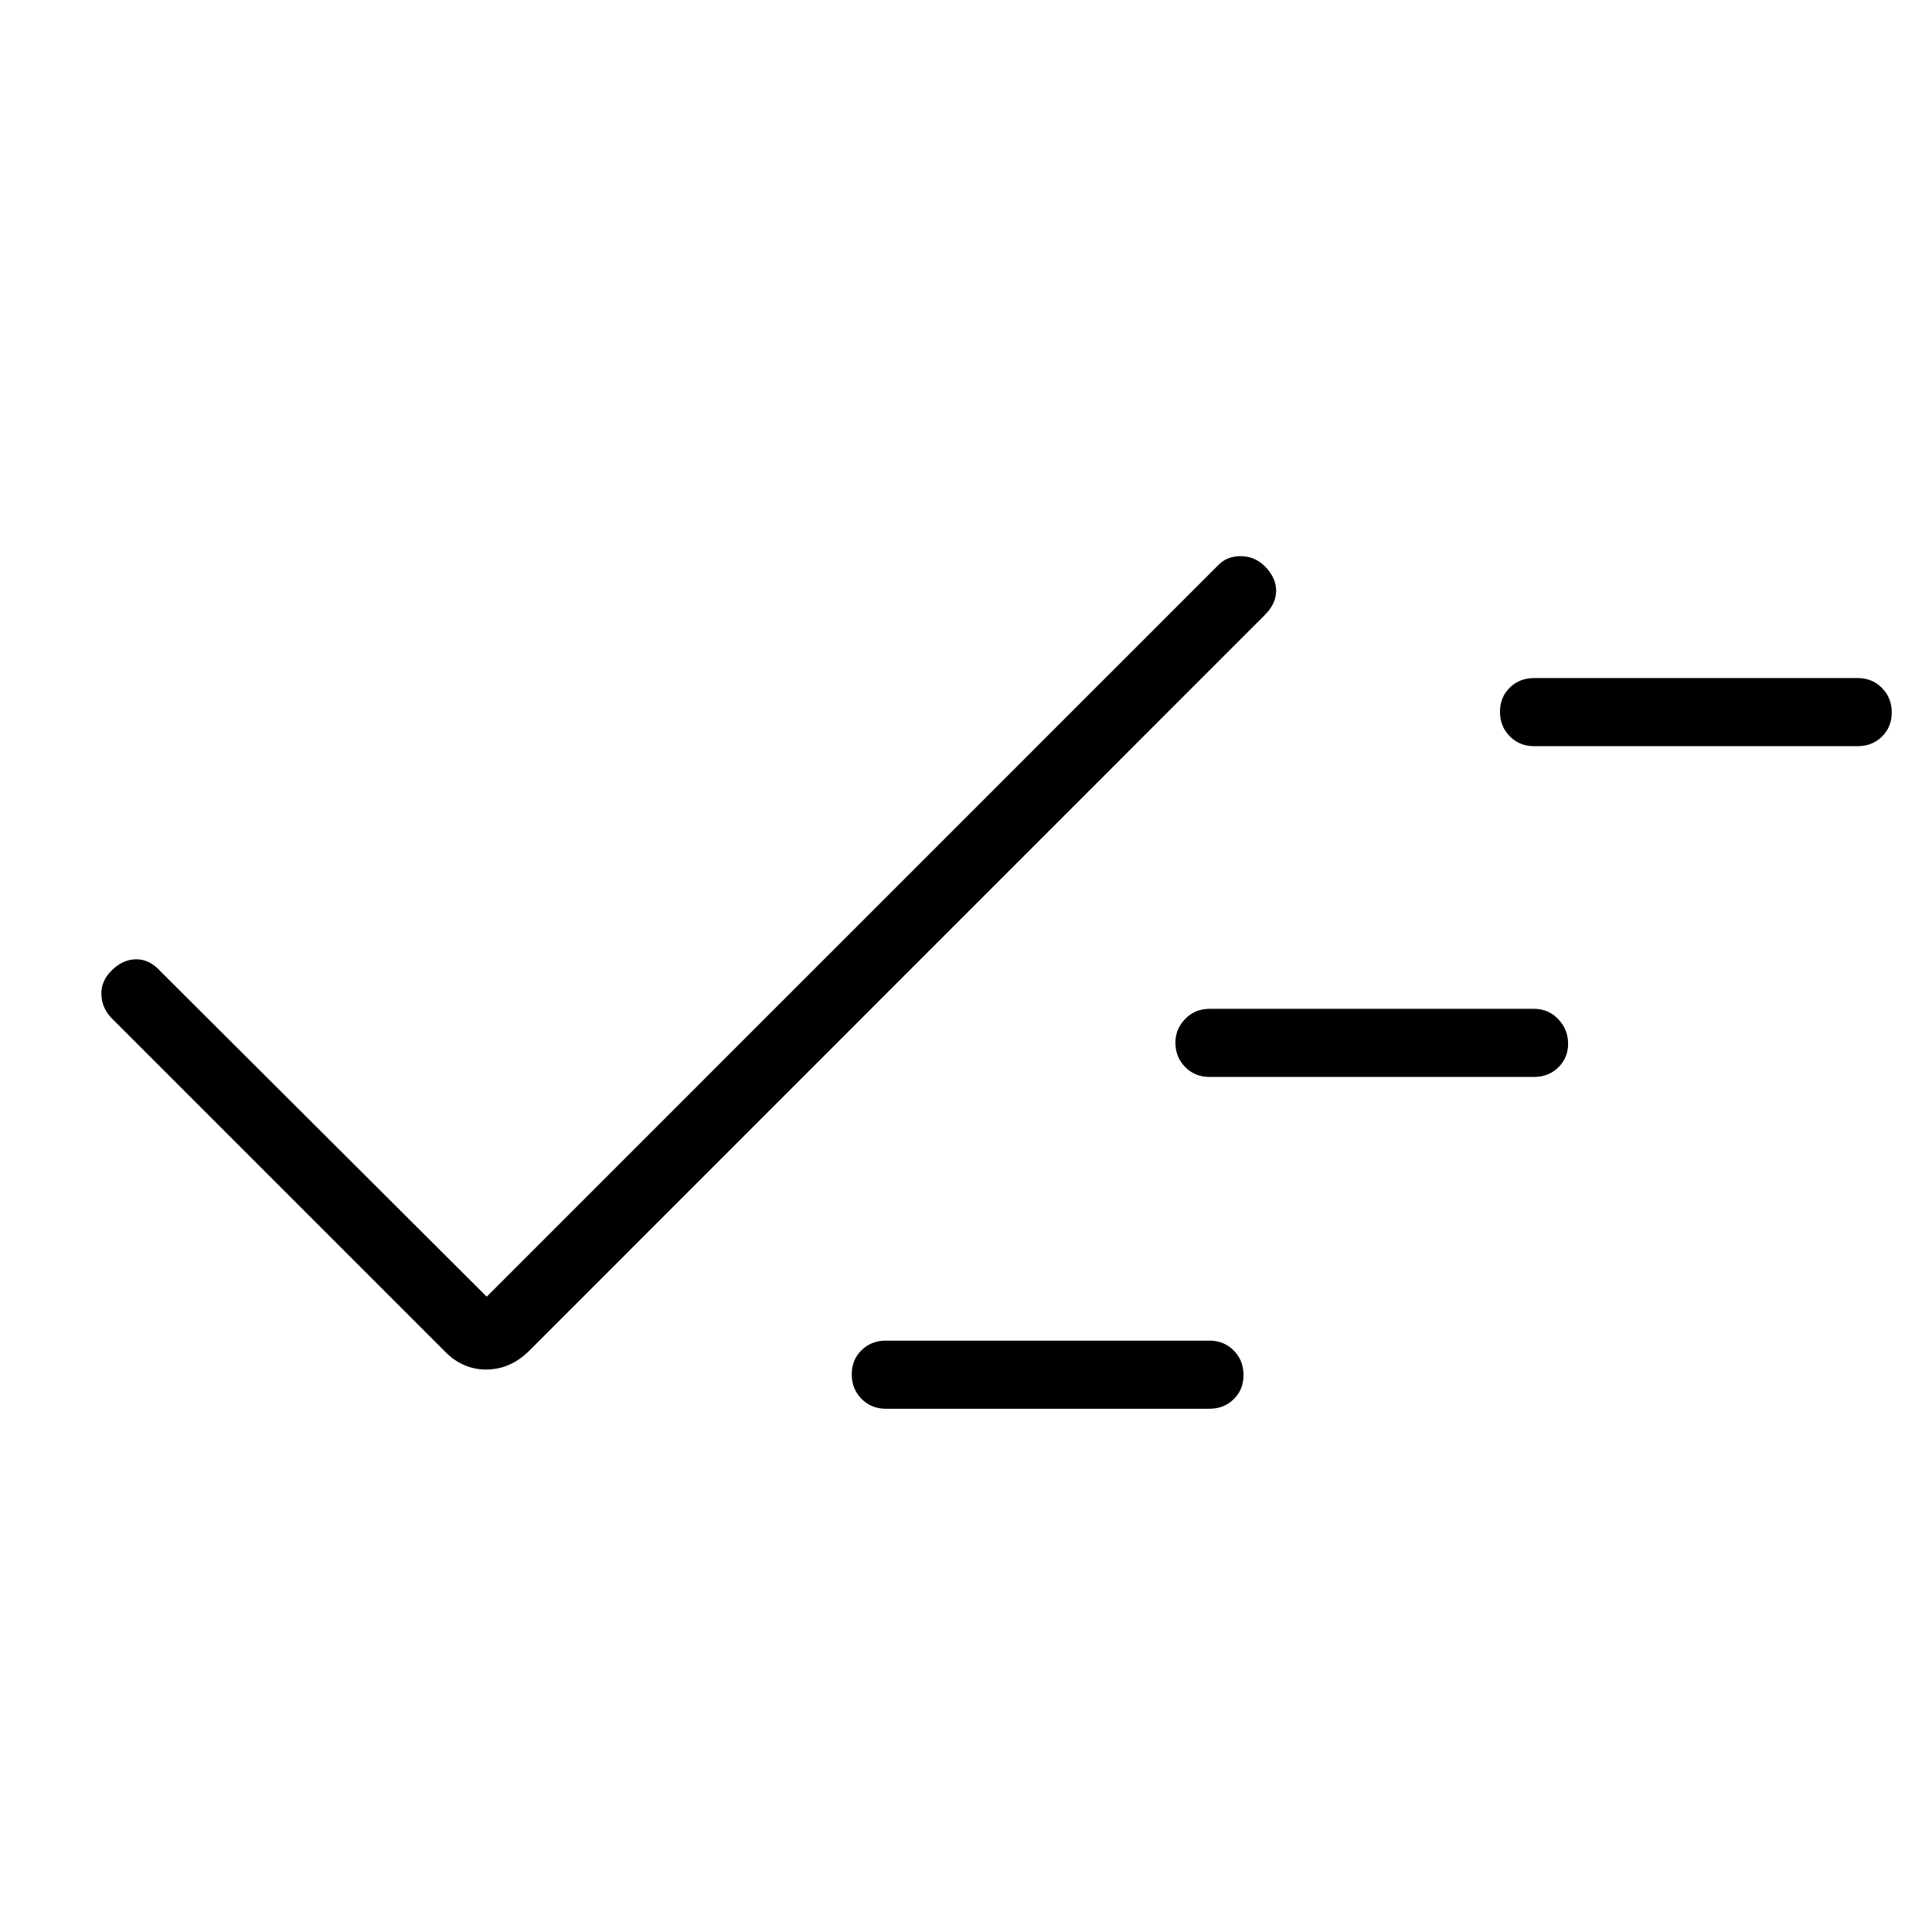 <svg xmlns="http://www.w3.org/2000/svg" height="40" viewBox="0 -960 960 960" width="40"><path d="M440.154-260q-7.192 0-12.058-4.909-4.865-4.91-4.865-12.167t4.865-12.014q4.866-4.756 12.058-4.756h160.82q7.193 0 12.058 4.909 4.865 4.91 4.865 12.167t-4.865 12.014Q608.167-260 600.974-260h-160.82Zm-198.308-55.692 363.026-363.026q4.359-4.872 11.41-4.923 7.052-.051 12.18 4.971 5.641 5.741 5.641 12.193 0 6.451-5.641 12.092l-366.103 366.18q-9.231 8.718-20.793 8.718-11.561 0-20.233-8.718L55.513-454.026q-4.872-4.943-5.141-11.741-.27-6.797 5.266-12.182 5.536-5.384 12.09-5.384t11.682 5.641l162.436 162Zm359.128-109.18q-7.192 0-12.057-4.907-4.866-4.906-4.866-12.16 0-6.753 4.866-11.766 4.865-5.013 12.057-5.013h161.282q7.193 0 12.058 5.157 4.866 5.157 4.866 12.166 0 7.01-4.866 11.767-4.865 4.756-12.058 4.756H600.974Zm161.282-164.359q-7.192 0-12.057-4.909-4.866-4.91-4.866-12.167t4.866-12.014q4.865-4.756 12.057-4.756h160.821q7.192 0 12.058 4.909 4.865 4.91 4.865 12.167t-4.865 12.014q-4.866 4.756-12.058 4.756H762.256Z"/></svg>